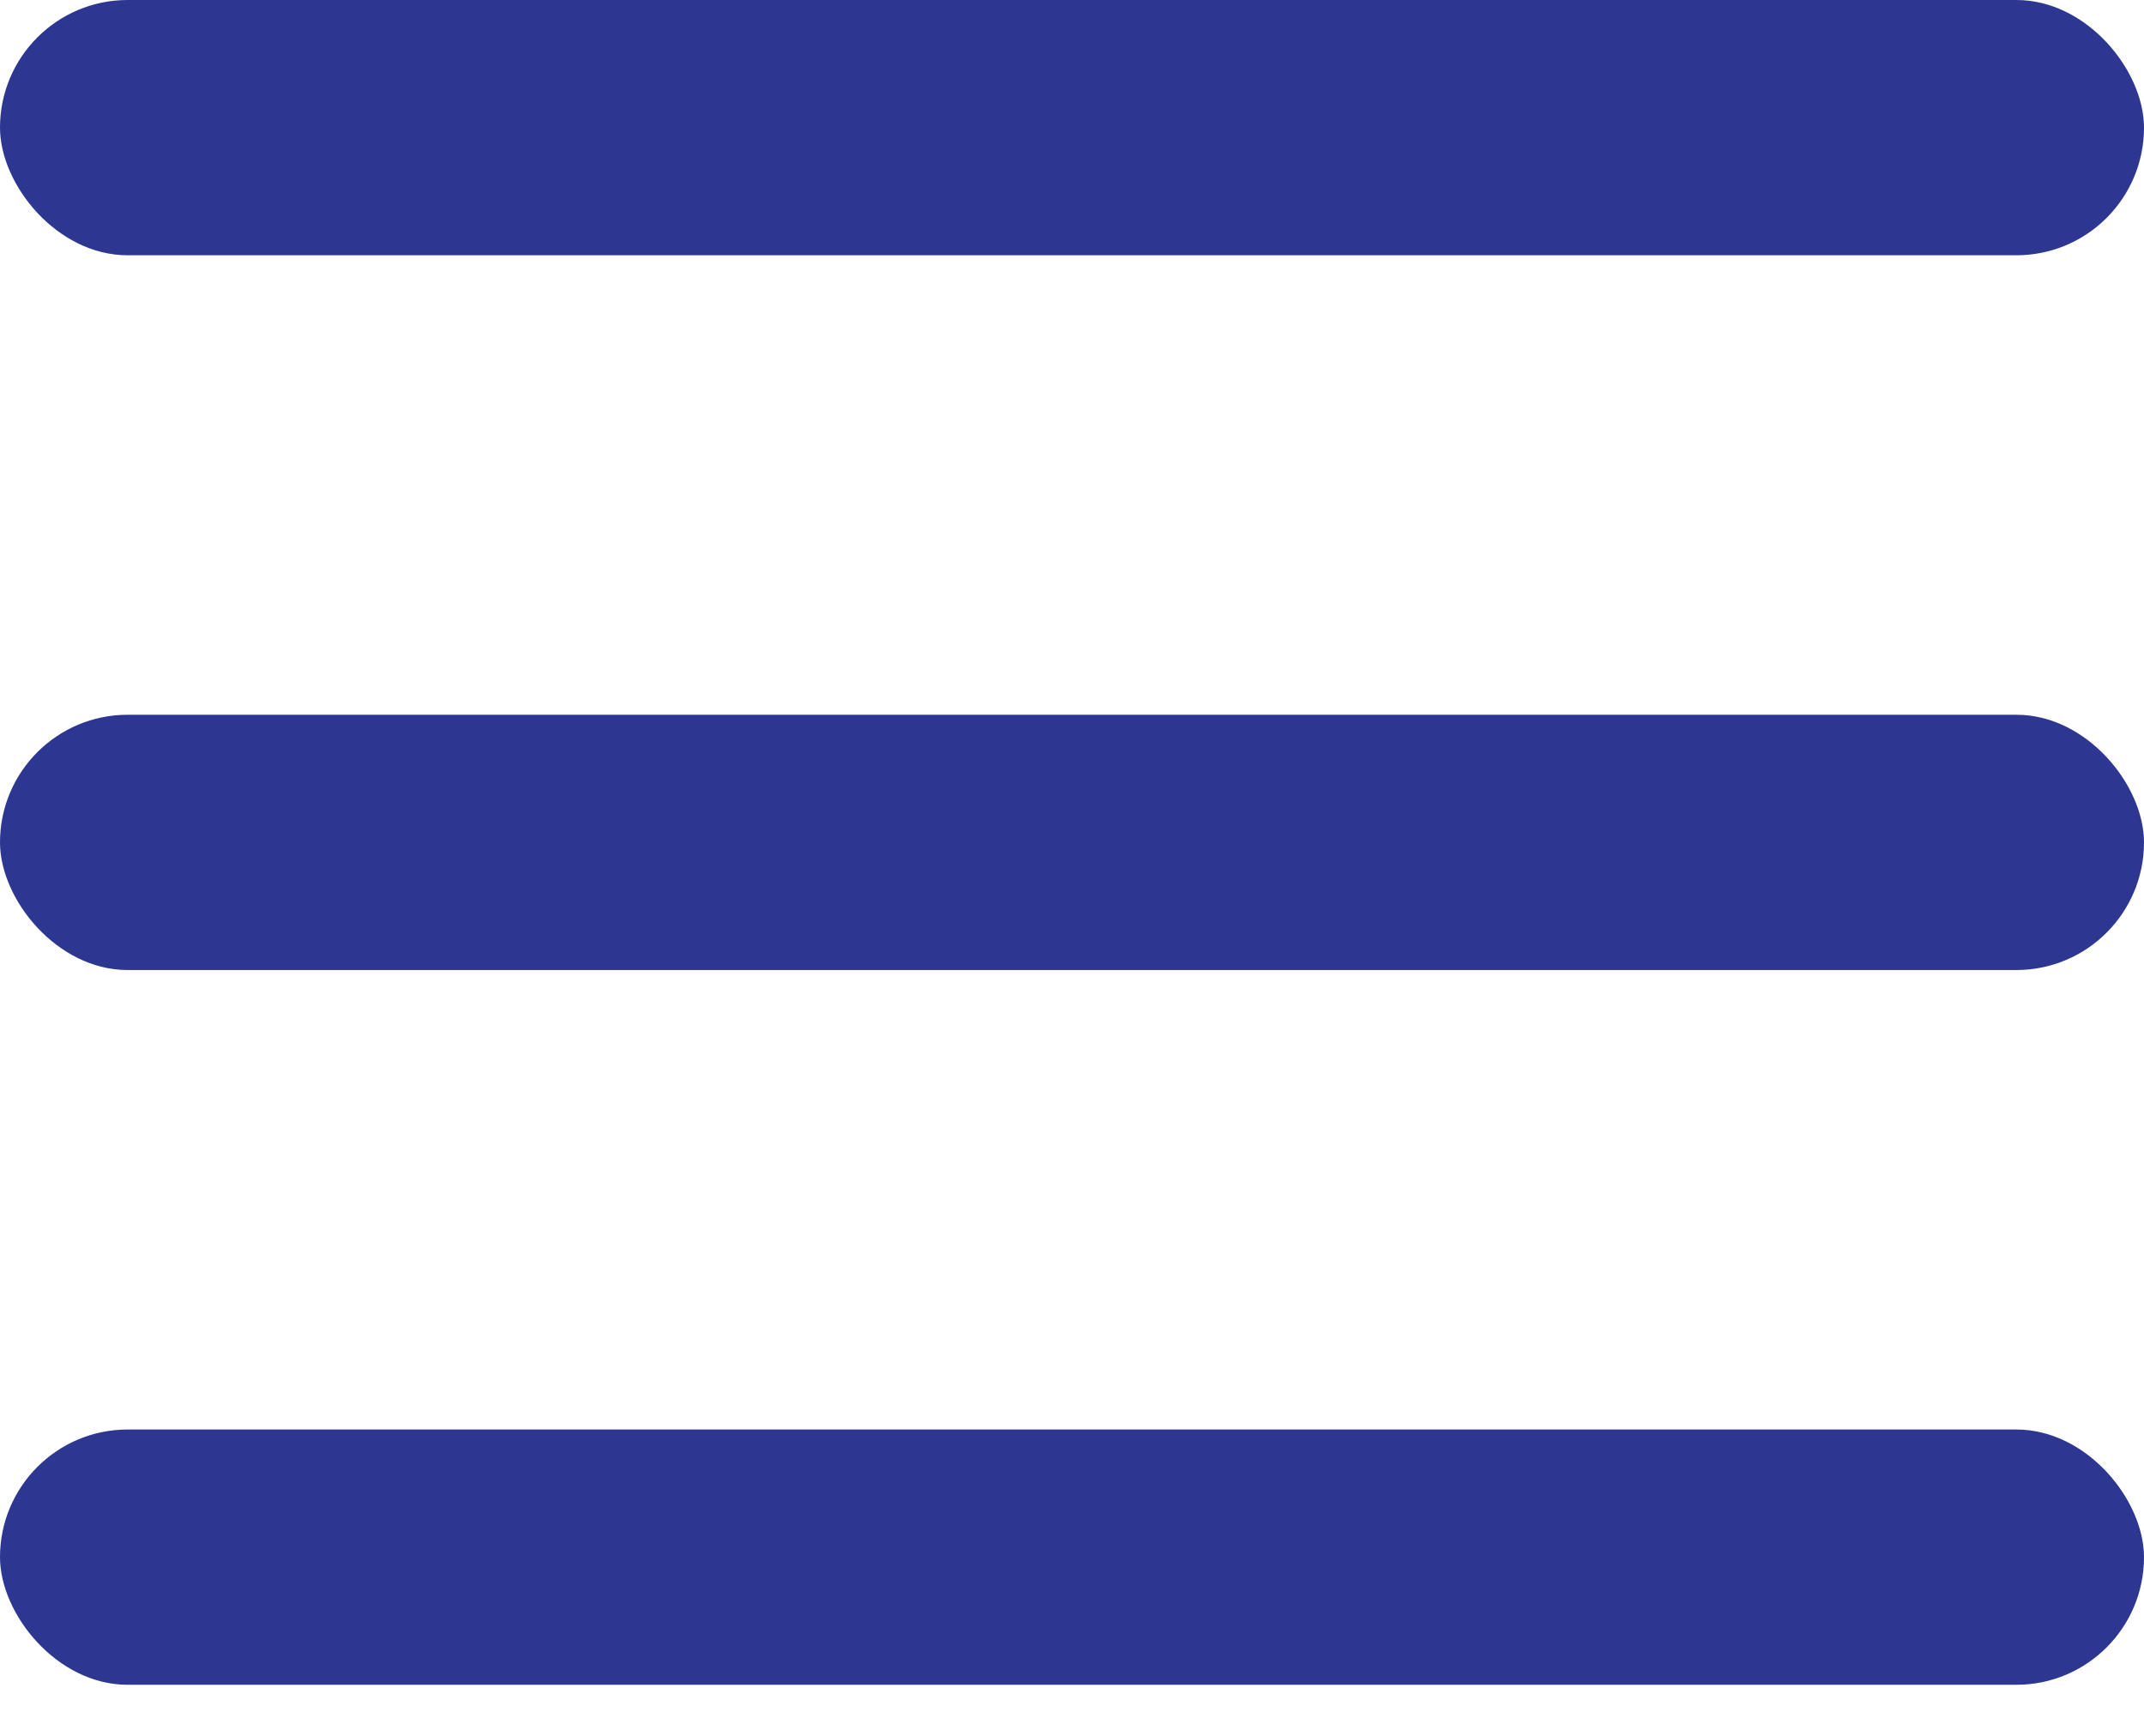 <svg width="21" height="17" viewBox="0 0 21 17" fill="none" xmlns="http://www.w3.org/2000/svg">
<rect width="21" height="2.5" rx="1.25" fill="#2D3691"/>
<rect y="7" width="21" height="2.5" rx="1.25" fill="#2D3691"/>
<rect y="14" width="21" height="2.5" rx="1.25" fill="#2D3691"/>
</svg>
